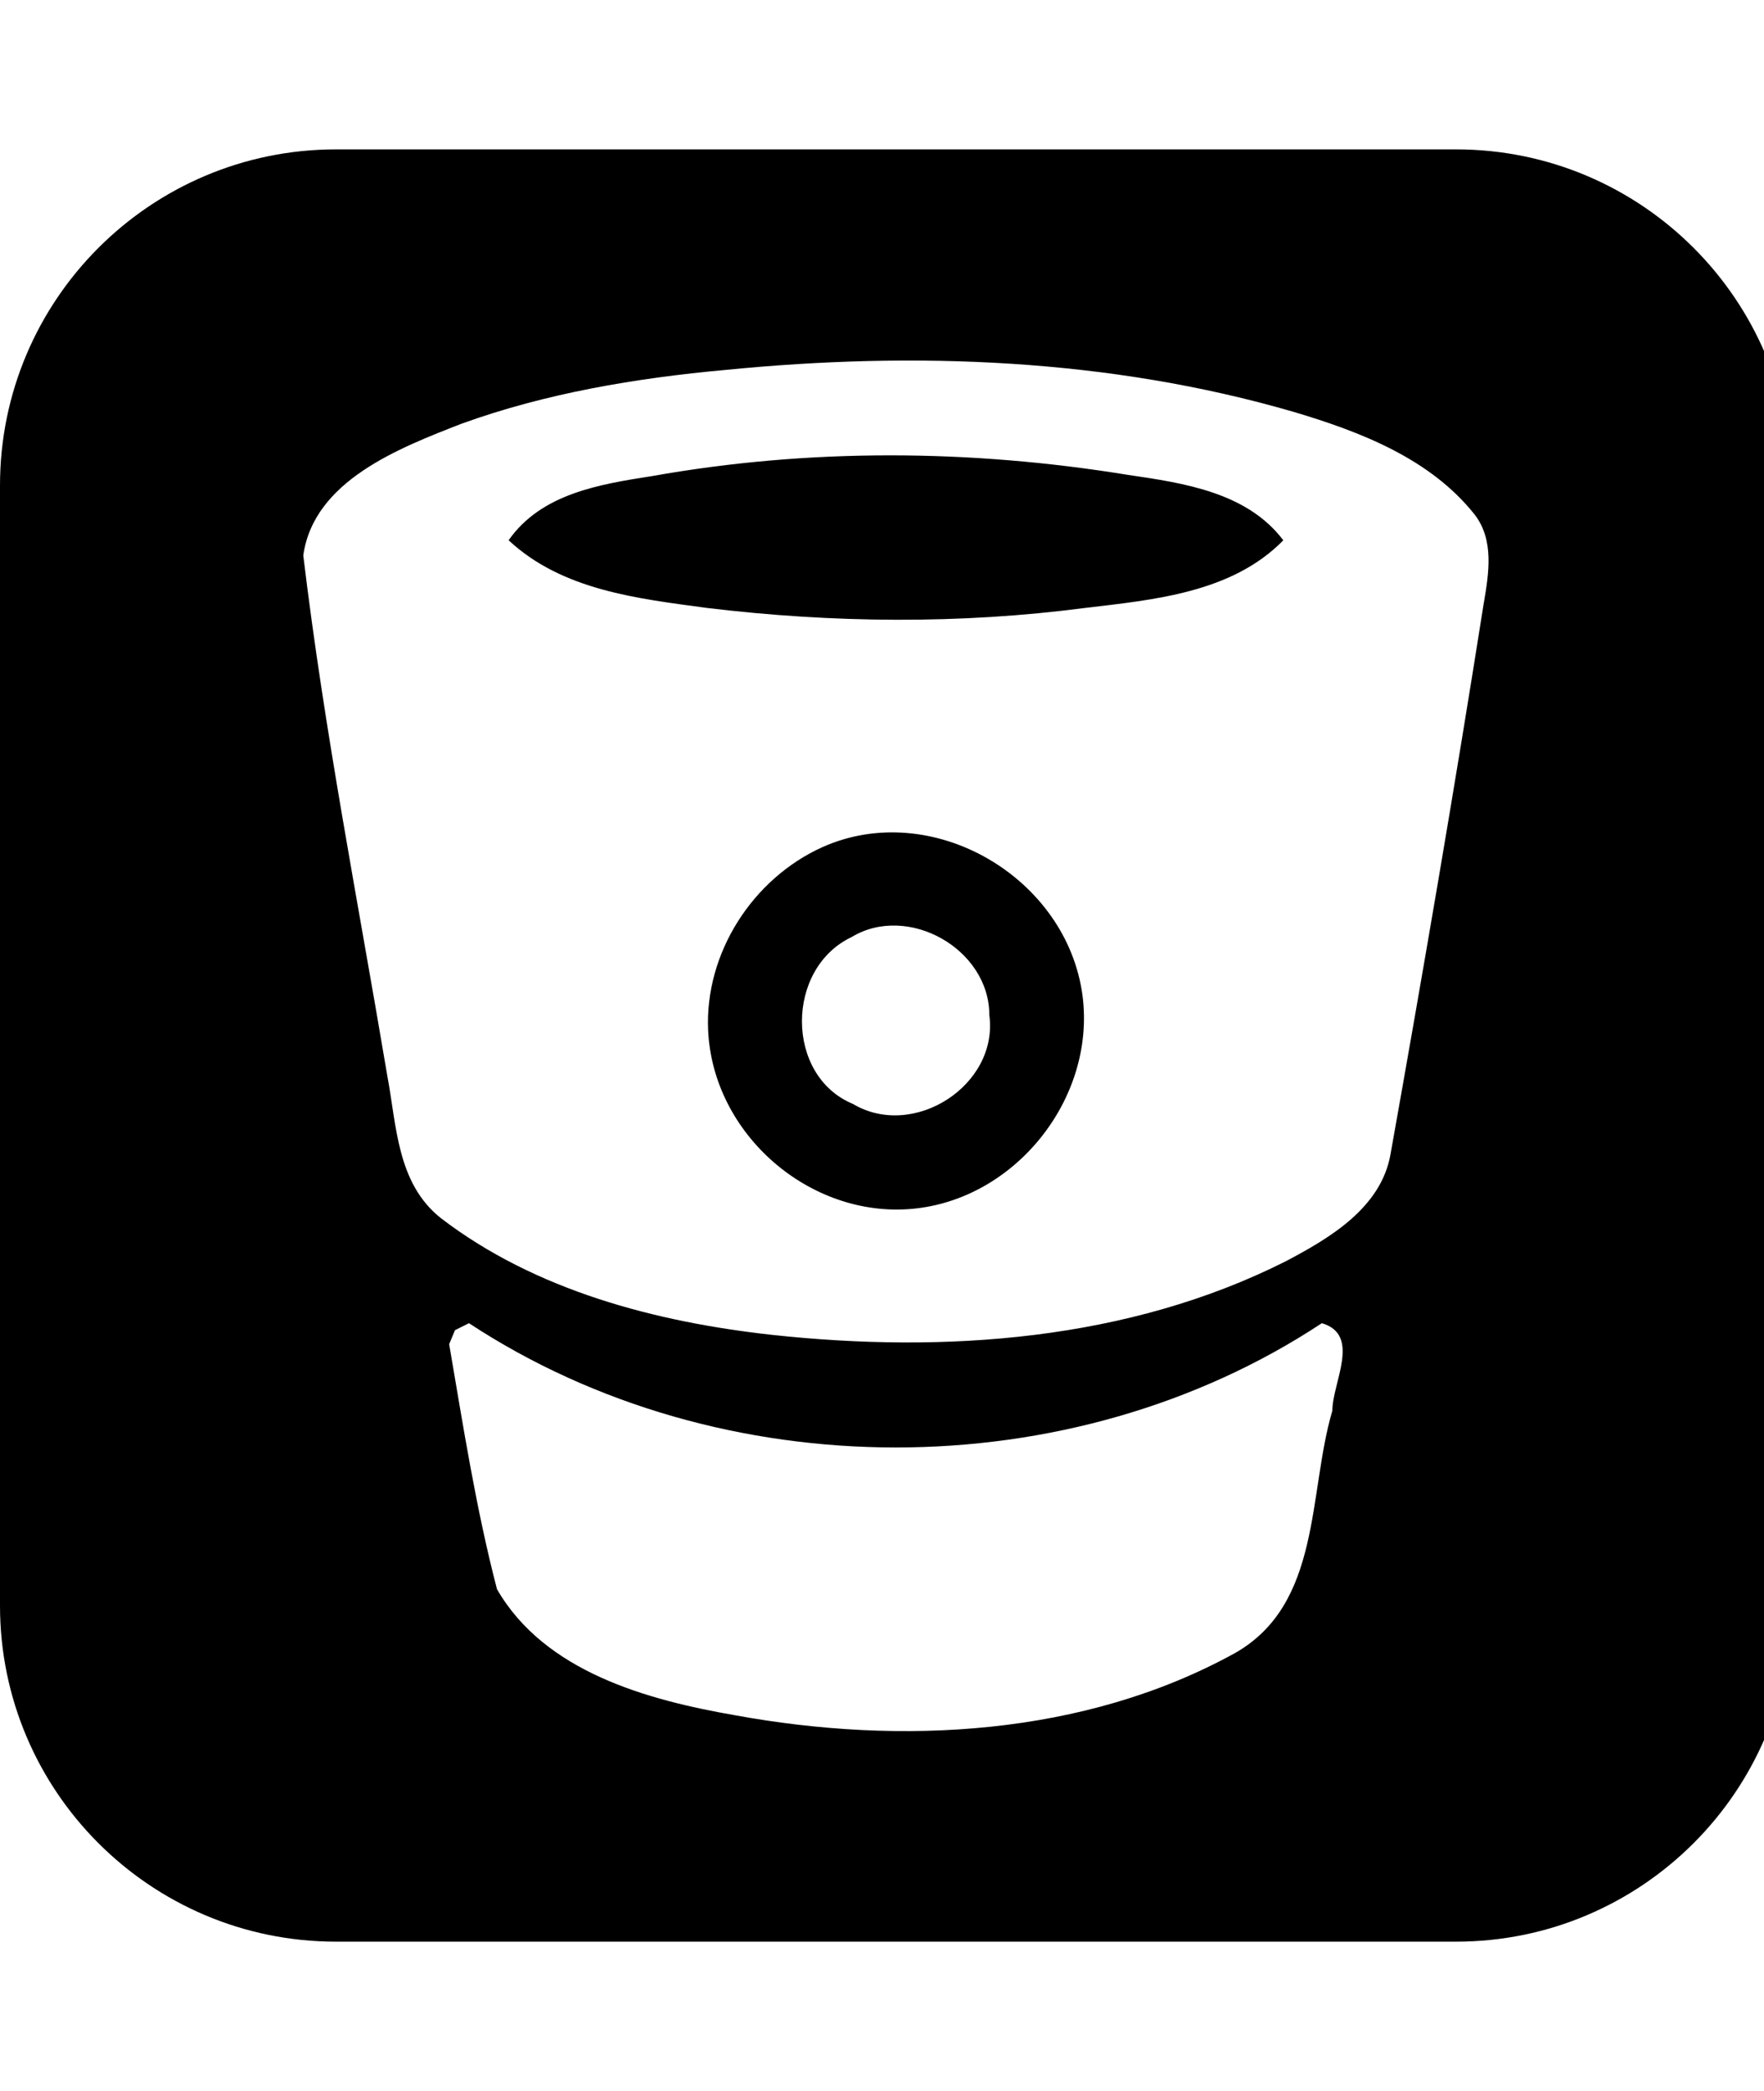 <!-- Generated by IcoMoon.io -->
<svg version="1.1" xmlns="http://www.w3.org/2000/svg" width="27" height="32" viewBox="0 0 27 32">
<title>bitbucket-square</title>
<path d="M15.143 15.536c0-1.018-1.25-1.714-2.107-1.196-1.018 0.482-1.018 2.125 0.018 2.554 0.929 0.554 2.232-0.286 2.089-1.357zM16.571 15.25c0.196 1.571-1.036 3.107-2.607 3.25s-3.054-1.143-3.125-2.732c-0.054-1.179 0.679-2.321 1.75-2.804 1.679-0.75 3.75 0.464 3.982 2.286zM19.643 8.268c-0.786 0.804-1.982 0.911-3.036 1.036-1.911 0.25-3.857 0.232-5.786 0-1.054-0.143-2.214-0.268-3.036-1.036 0.5-0.714 1.393-0.857 2.196-0.982 2.411-0.429 4.875-0.411 7.286-0.018 0.857 0.125 1.821 0.268 2.375 1zM20.393 21.589c0-0.429 0.446-1.161-0.161-1.339-3.839 2.536-9.196 2.536-13.054 0l-0.214 0.107-0.089 0.214c0.214 1.25 0.411 2.518 0.732 3.75 0.732 1.268 2.304 1.696 3.643 1.929 2.536 0.464 5.339 0.321 7.643-0.946 1.339-0.75 1.125-2.446 1.5-3.714zM22.714 9.214c0.071-0.429 0.161-0.946-0.143-1.339-0.679-0.857-1.75-1.268-2.768-1.571-2.821-0.821-5.804-0.929-8.696-0.643-1.375 0.125-2.75 0.357-4.036 0.821-0.964 0.375-2.268 0.875-2.429 2.018 0.321 2.679 0.839 5.304 1.286 7.964 0.143 0.75 0.143 1.643 0.821 2.179 1.446 1.107 3.286 1.589 5.071 1.786 2.643 0.286 5.446 0.089 7.857-1.125 0.679-0.357 1.464-0.821 1.607-1.643 0.5-2.804 0.982-5.607 1.429-8.446zM27.429 7.429v17.143c0 2.839-2.304 5.143-5.143 5.143h-17.143c-2.839 0-5.143-2.304-5.143-5.143v-17.143c0-2.839 2.304-5.143 5.143-5.143h17.143c2.839 0 5.143 2.304 5.143 5.143z"></path>
</svg>

